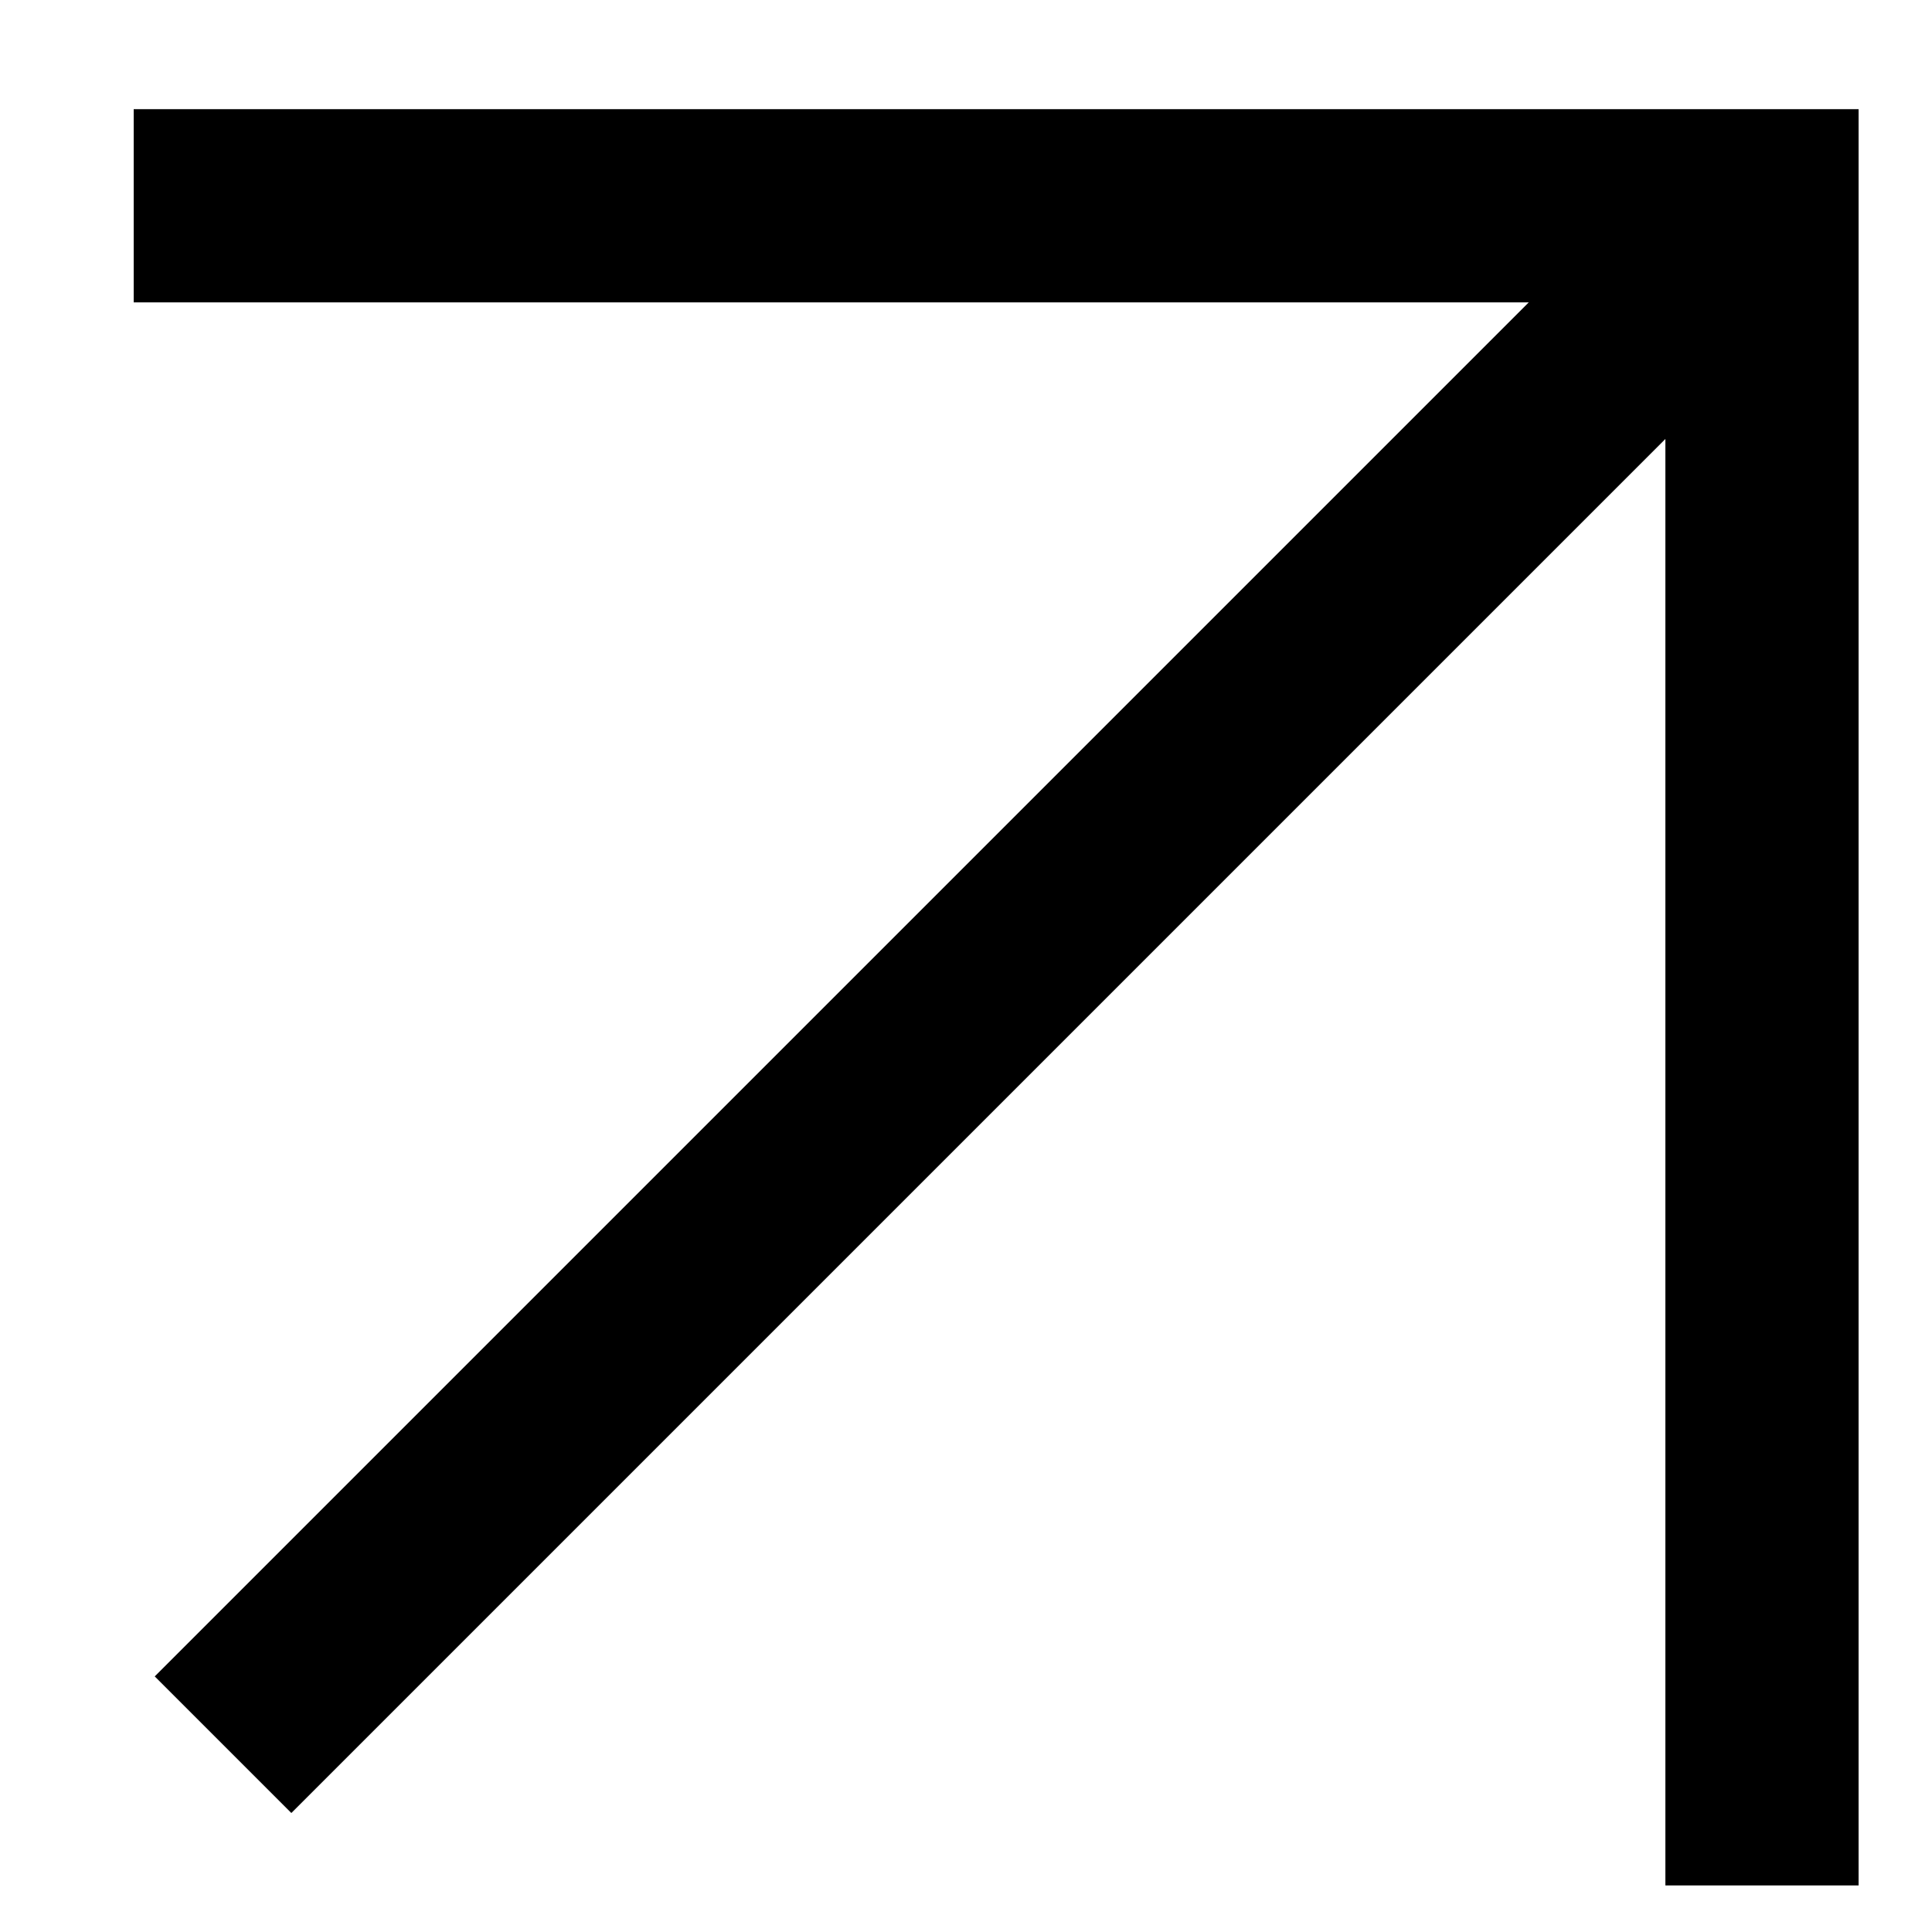 <svg width="10" height="10" viewBox="0 0 10 10" fill="none" xmlns="http://www.w3.org/2000/svg">
<path d="M9.12 9.259L9.12 1.065L1.192 1.065M8.771 1.414L1.508 8.677" stroke="black" stroke-miterlimit="10" stroke-linecap="square"/>
</svg>
